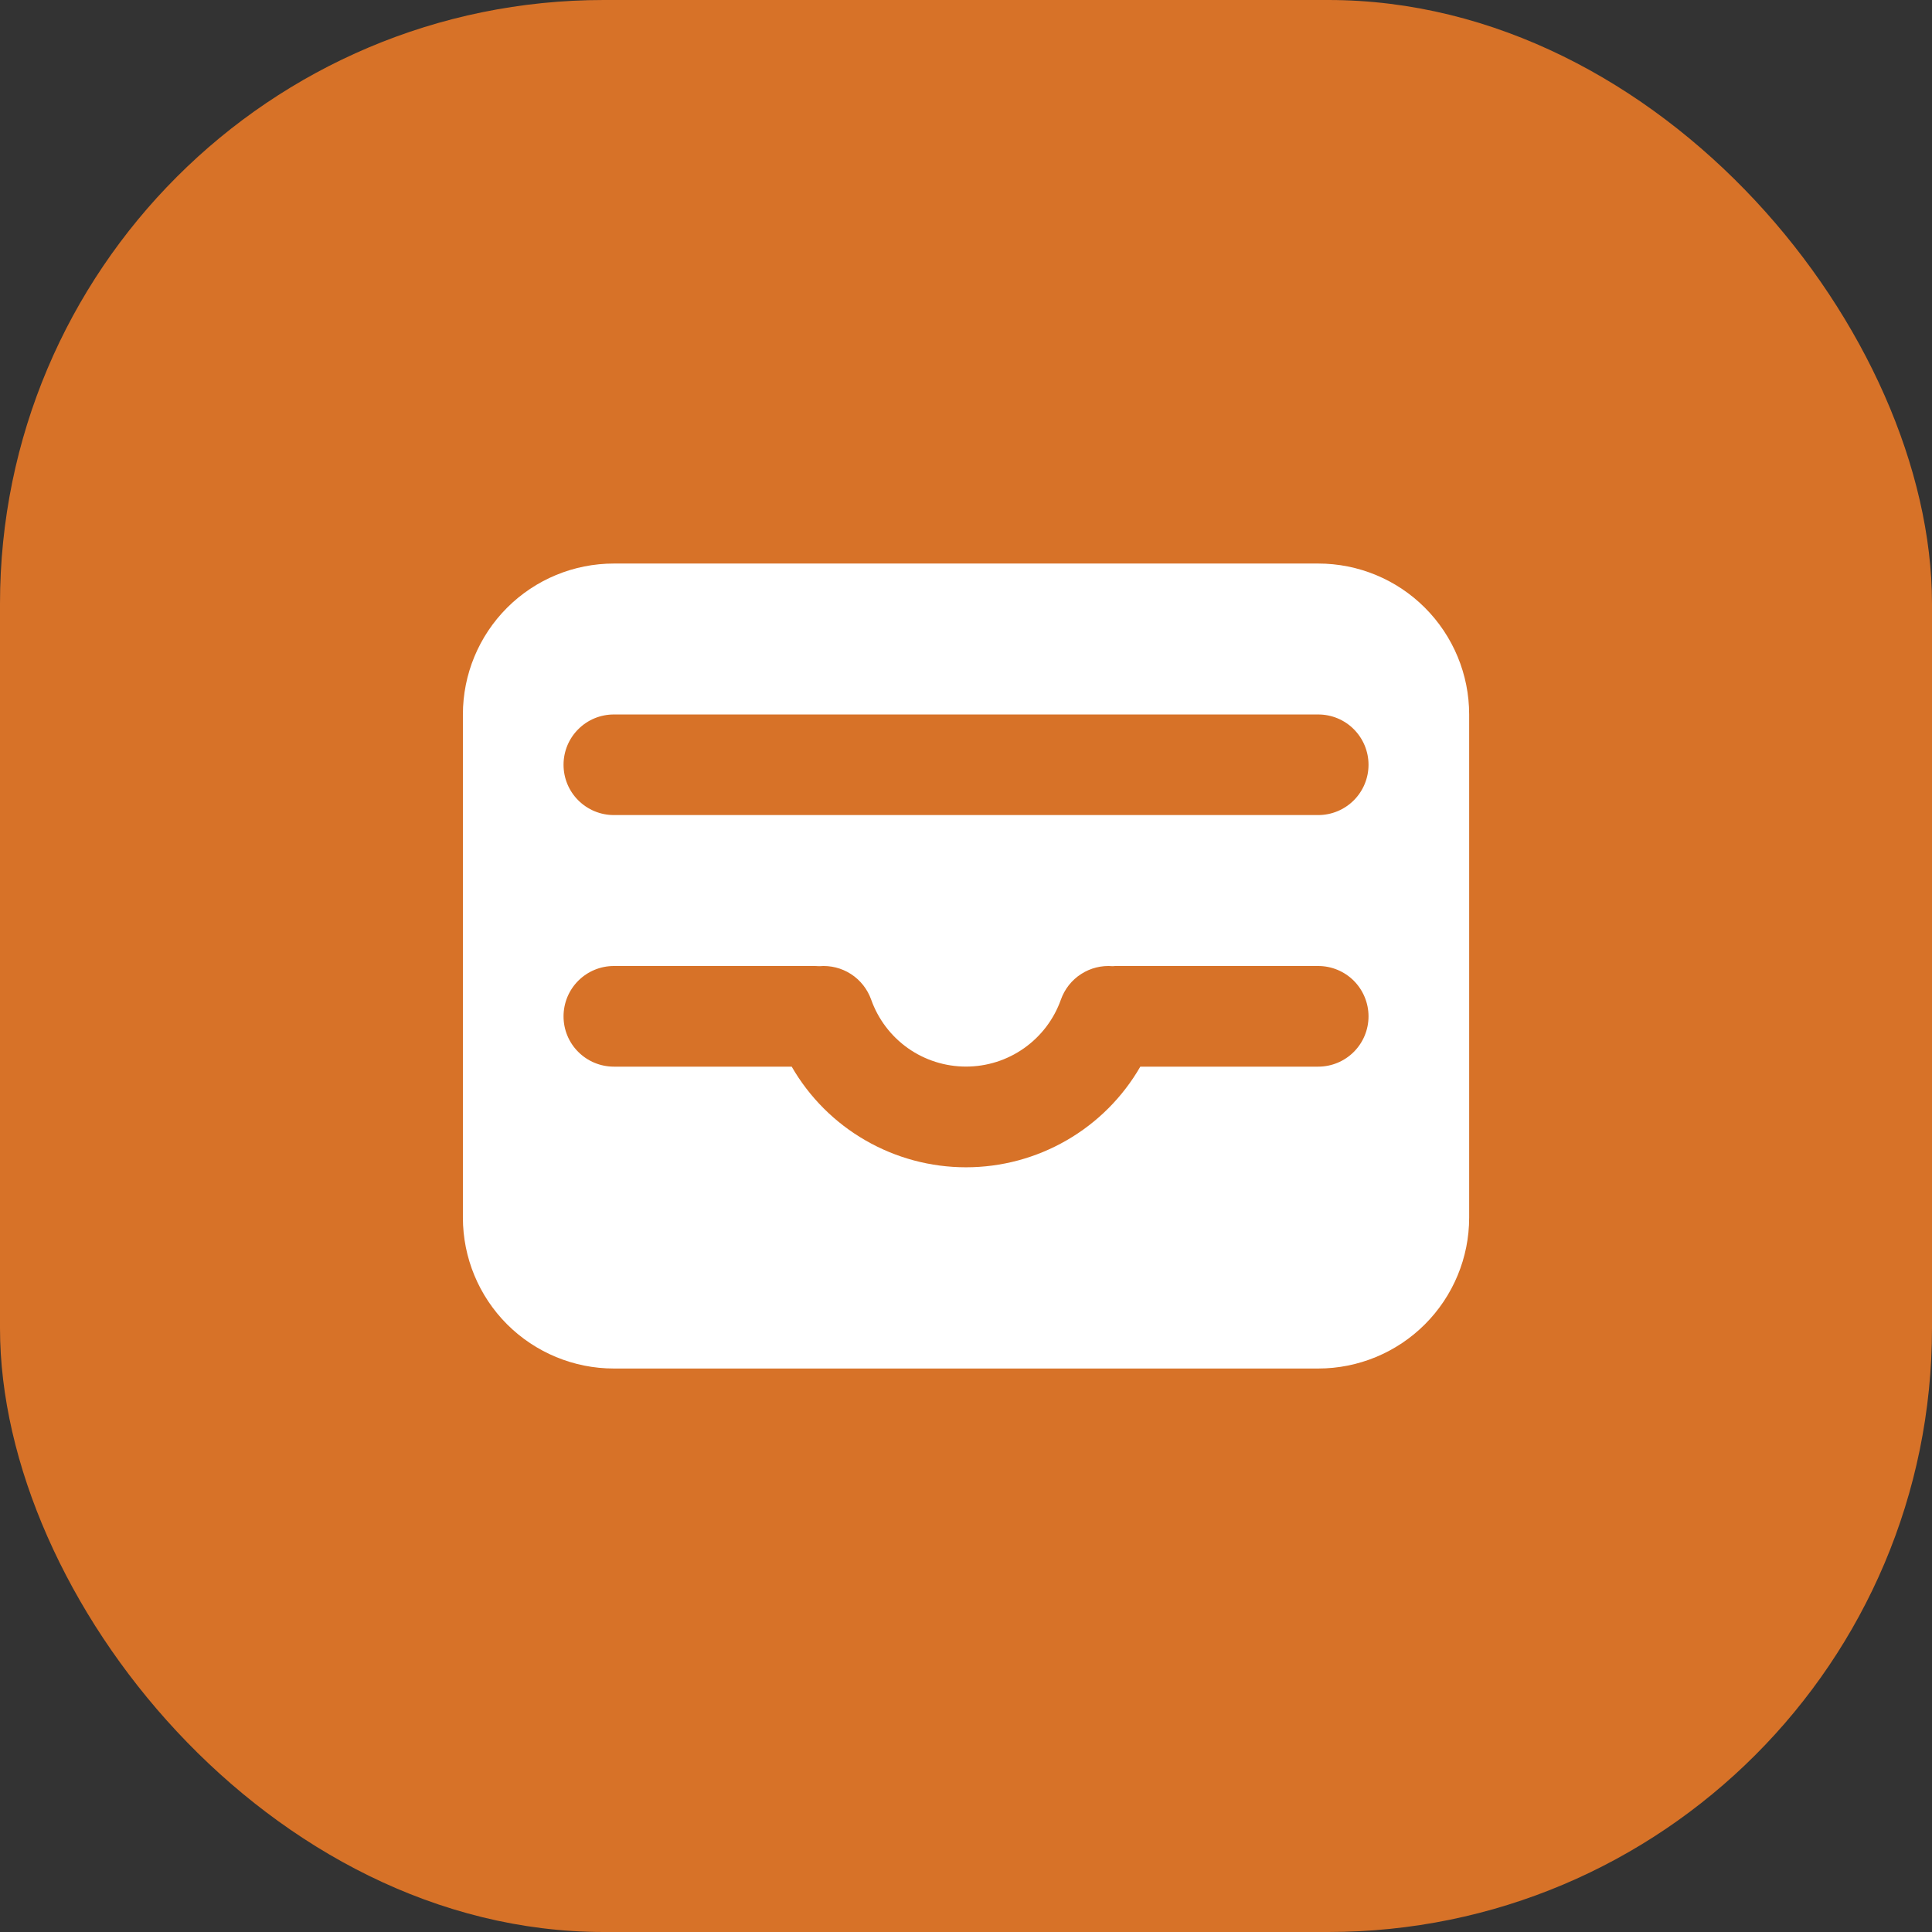 <svg width="32" height="32" viewBox="0 0 32 32" fill="none" xmlns="http://www.w3.org/2000/svg">
<rect x="0" y="0" width="32" height="32" fill="#333333" stroke="none"/>
<rect width="32" height="32" rx="10" fill="#D77228"/>
<g clip-path="url(#clip0_253_14830)">
<path fill-rule="evenodd" clip-rule="evenodd" d="M7.667 11.834C7.667 11.171 7.93 10.535 8.399 10.066C8.868 9.597 9.504 9.334 10.167 9.334H21.834C22.497 9.334 23.133 9.597 23.601 10.066C24.07 10.535 24.334 11.171 24.334 11.834V20.167C24.334 20.83 24.07 21.466 23.601 21.935C23.133 22.403 22.497 22.667 21.834 22.667H10.167C9.504 22.667 8.868 22.403 8.399 21.935C7.93 21.466 7.667 20.83 7.667 20.167V11.834ZM10.167 11.834C9.946 11.834 9.734 11.921 9.578 12.078C9.421 12.234 9.334 12.446 9.334 12.667C9.334 12.888 9.421 13.1 9.578 13.256C9.734 13.412 9.946 13.5 10.167 13.5H21.834C22.055 13.5 22.267 13.412 22.423 13.256C22.579 13.1 22.667 12.888 22.667 12.667C22.667 12.446 22.579 12.234 22.423 12.078C22.267 11.921 22.055 11.834 21.834 11.834H10.167ZM9.334 16.834C9.334 16.613 9.421 16.401 9.578 16.244C9.734 16.088 9.946 16 10.167 16H13.5C13.524 16 13.547 16.001 13.57 16.003C13.754 15.987 13.939 16.033 14.094 16.133C14.249 16.233 14.367 16.382 14.429 16.556C14.544 16.881 14.757 17.162 15.038 17.361C15.32 17.56 15.656 17.666 16 17.666C16.345 17.666 16.681 17.56 16.962 17.361C17.244 17.162 17.457 16.881 17.572 16.556C17.634 16.382 17.751 16.233 17.907 16.133C18.062 16.033 18.246 15.987 18.43 16.003C18.453 16 18.477 16 18.5 16H21.834C22.055 16 22.267 16.088 22.423 16.244C22.579 16.401 22.667 16.613 22.667 16.834C22.667 17.055 22.579 17.267 22.423 17.423C22.267 17.579 22.055 17.667 21.834 17.667H18.887C18.595 18.174 18.174 18.595 17.667 18.887C17.16 19.18 16.585 19.334 16 19.334C15.415 19.334 14.84 19.18 14.333 18.887C13.826 18.595 13.405 18.174 13.113 17.667H10.167C9.946 17.667 9.734 17.579 9.578 17.423C9.421 17.267 9.334 17.055 9.334 16.834Z" fill="white"/>
</g>
<defs>
<clipPath id="clip0_253_14830">
<rect width="20" height="20" fill="white" transform="translate(6 6)"/>
</clipPath>
</defs>
</svg>
